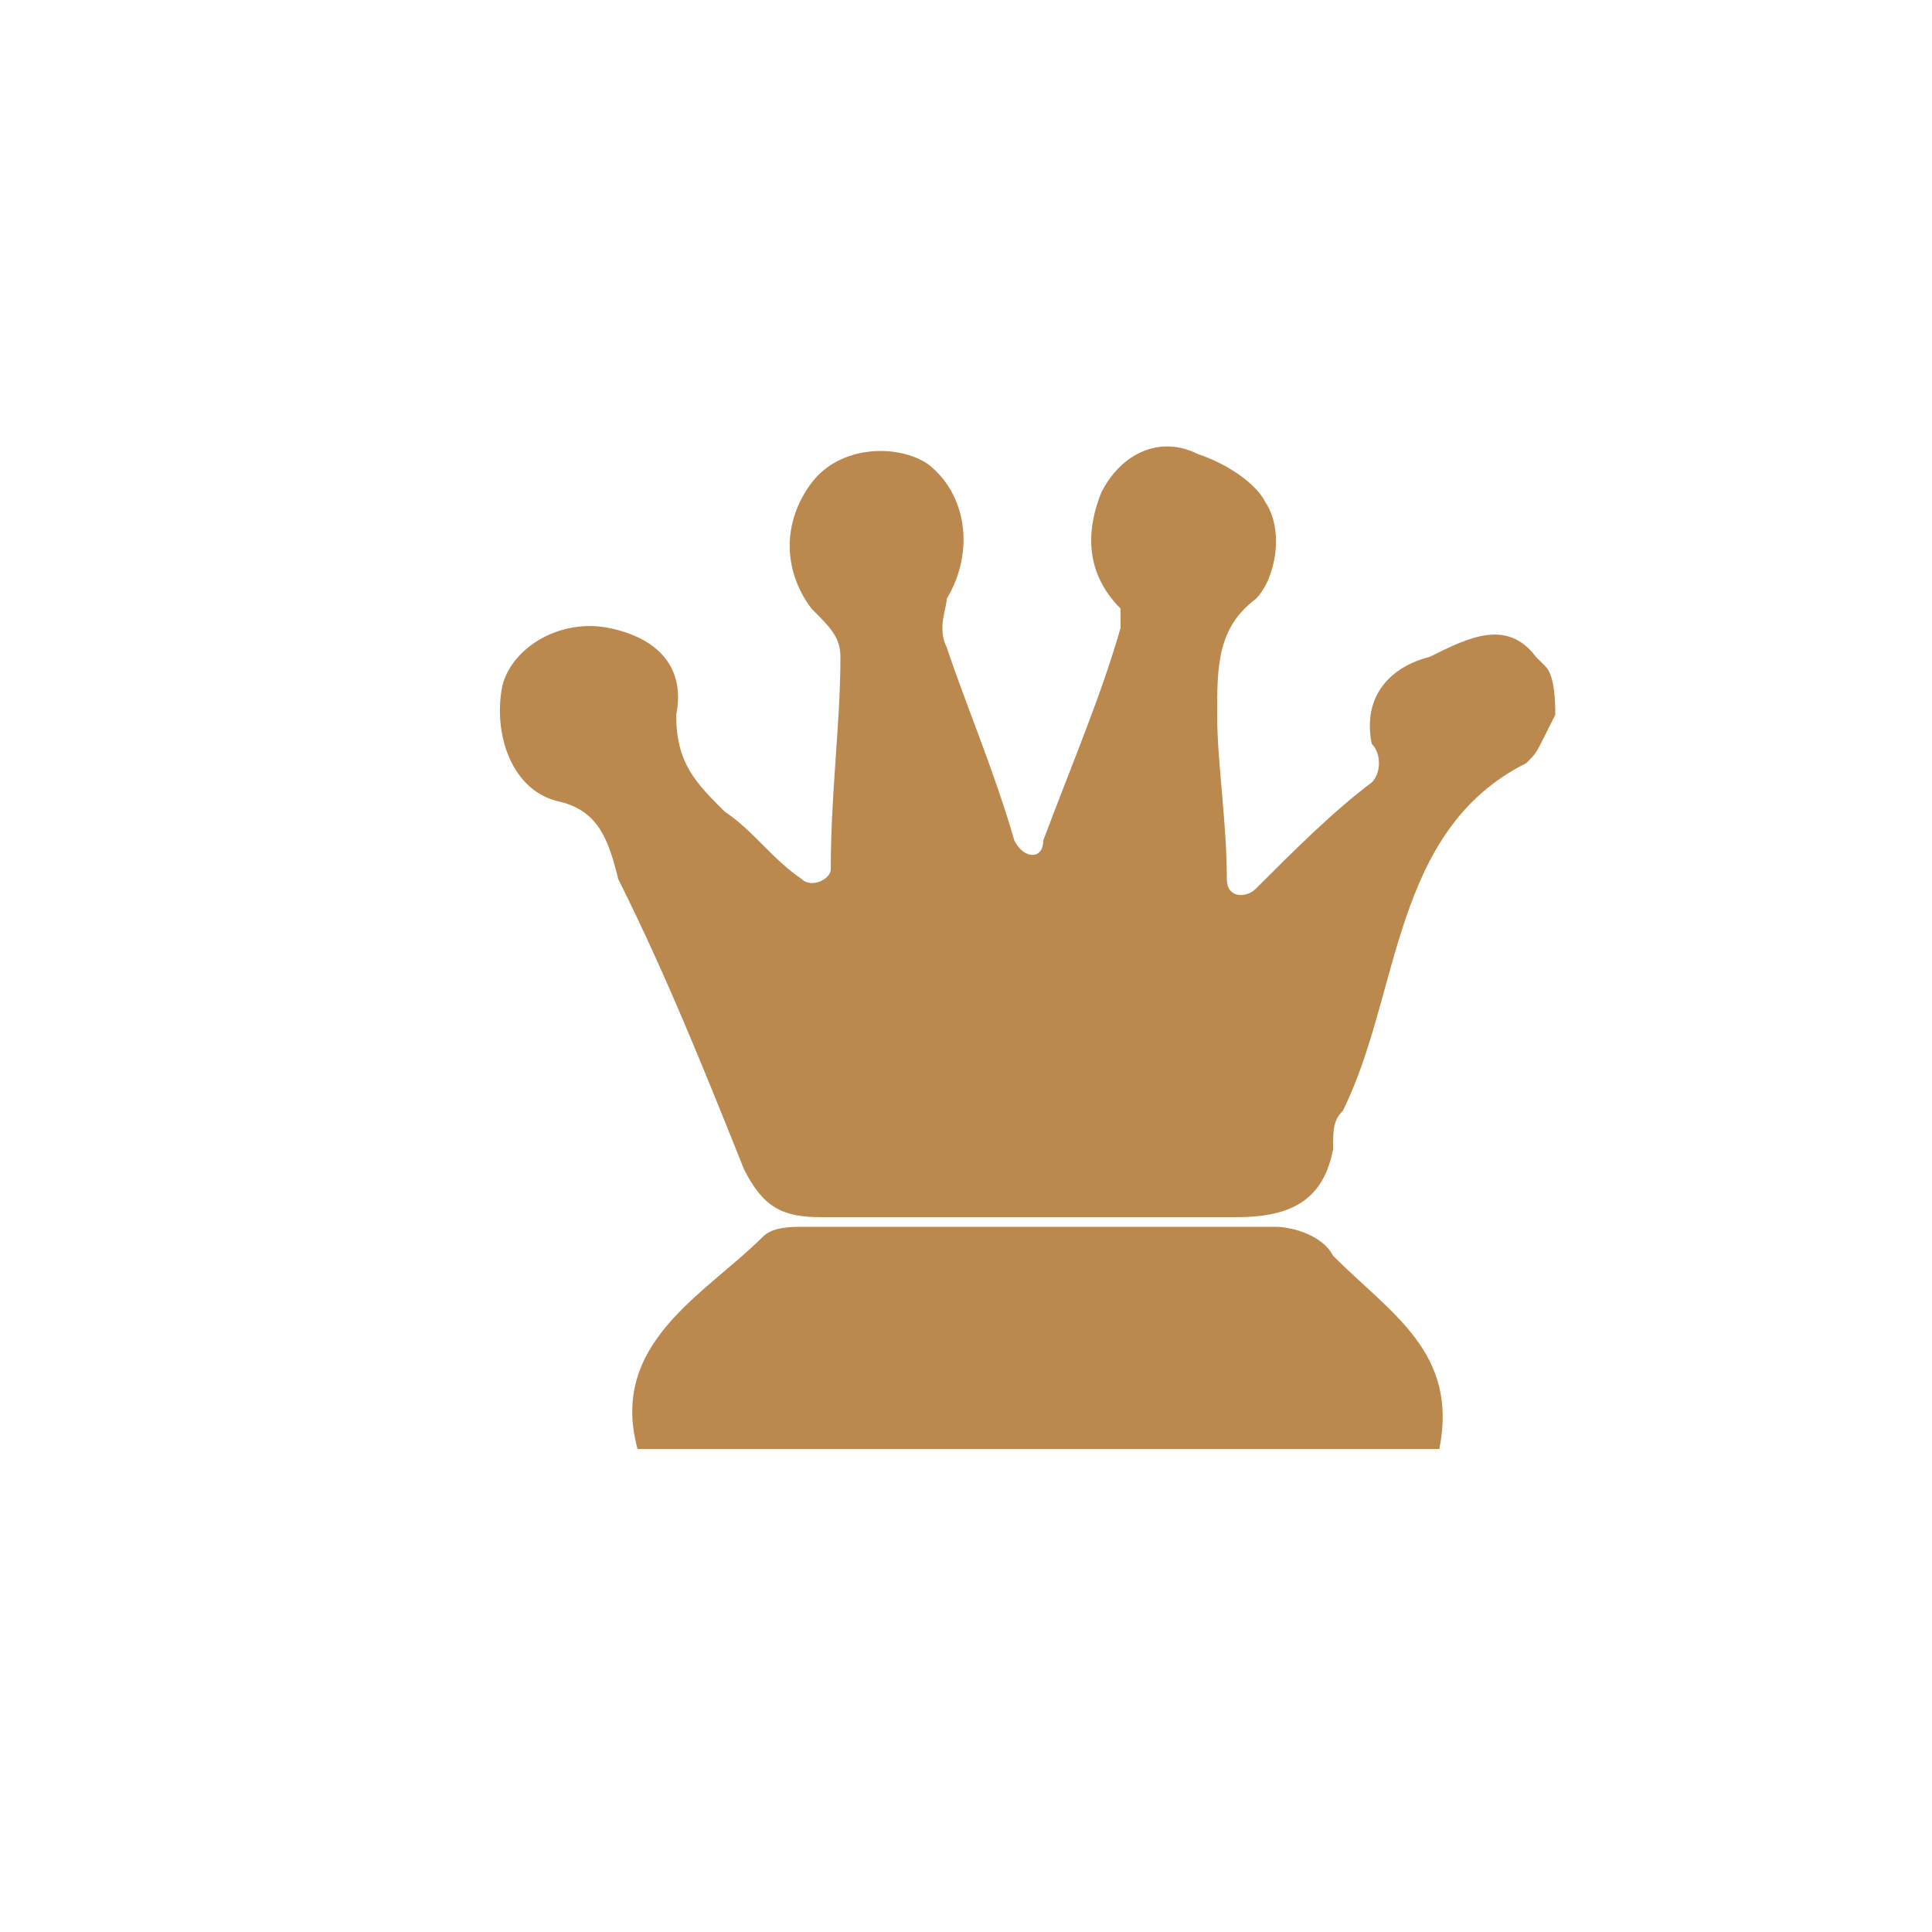 <?xml version="1.0" encoding="utf-8"?>
<!-- Generator: Adobe Illustrator 21.1.0, SVG Export Plug-In . SVG Version: 6.00 Build 0)  -->
<svg version="1.1" id="Слой_1" xmlns="http://www.w3.org/2000/svg" xmlns:xlink="http://www.w3.org/1999/xlink" x="0px" y="0px"
	 viewBox="0 0 20 20" style="enable-background:new 0 0 20 20;" xml:space="preserve">
<style type="text/css">
	.st0{fill:#BB894E;}
</style>
<path class="st0" d="M15.8,7.9c-1.4,0.7-1.3,2.4-1.9,3.6c-0.1,0.1-0.1,0.2-0.1,0.4c-0.1,0.5-0.4,0.7-1,0.7c-1.4,0-2.9,0-4.3,0
	c-0.4,0-0.6-0.1-0.8-0.5c-0.4-1-0.8-2-1.3-3C6.3,8.7,6.2,8.4,5.8,8.3C5.3,8.2,5.1,7.6,5.2,7.1c0.1-0.4,0.6-0.7,1.1-0.6
	S7.1,6.9,7,7.4c0,0.5,0.2,0.7,0.5,1C7.8,8.6,8,8.9,8.3,9.1l0,0c0.1,0.1,0.3,0,0.3-0.1c0-0.8,0.1-1.5,0.1-2.2c0-0.2-0.1-0.3-0.3-0.5
	C8.1,5.9,8.1,5.4,8.4,5c0.3-0.4,0.9-0.4,1.2-0.2c0.4,0.3,0.5,0.9,0.2,1.4c0,0.1-0.1,0.3,0,0.5c0.2,0.6,0.5,1.3,0.7,2
	c0.1,0.2,0.3,0.2,0.3,0c0.3-0.8,0.6-1.5,0.8-2.2c0-0.1,0-0.1,0-0.2c-0.3-0.3-0.4-0.7-0.2-1.2c0.2-0.4,0.6-0.6,1-0.4
	C12.7,4.8,13,5,13.1,5.2c0.2,0.3,0.1,0.8-0.1,1c-0.4,0.3-0.4,0.7-0.4,1.2s0.1,1.1,0.1,1.7c0,0.2,0.2,0.2,0.3,0.1
	c0.4-0.4,0.8-0.8,1.2-1.1c0.1-0.1,0.1-0.3,0-0.4c-0.1-0.5,0.2-0.8,0.6-0.9c0.4-0.2,0.8-0.4,1.1,0L16,6.9c0.1,0.1,0.1,0.4,0.1,0.5
	L16,7.6C15.9,7.8,15.9,7.8,15.8,7.9z"/>
<path class="st0" d="M6.6,15c-0.3-1.1,0.7-1.6,1.3-2.2c0.1-0.1,0.3-0.1,0.4-0.1c1.6,0,3.2,0,4.9,0c0.2,0,0.5,0.1,0.6,0.3
	c0.6,0.6,1.3,1,1.1,2H6.6z"/>
</svg>

